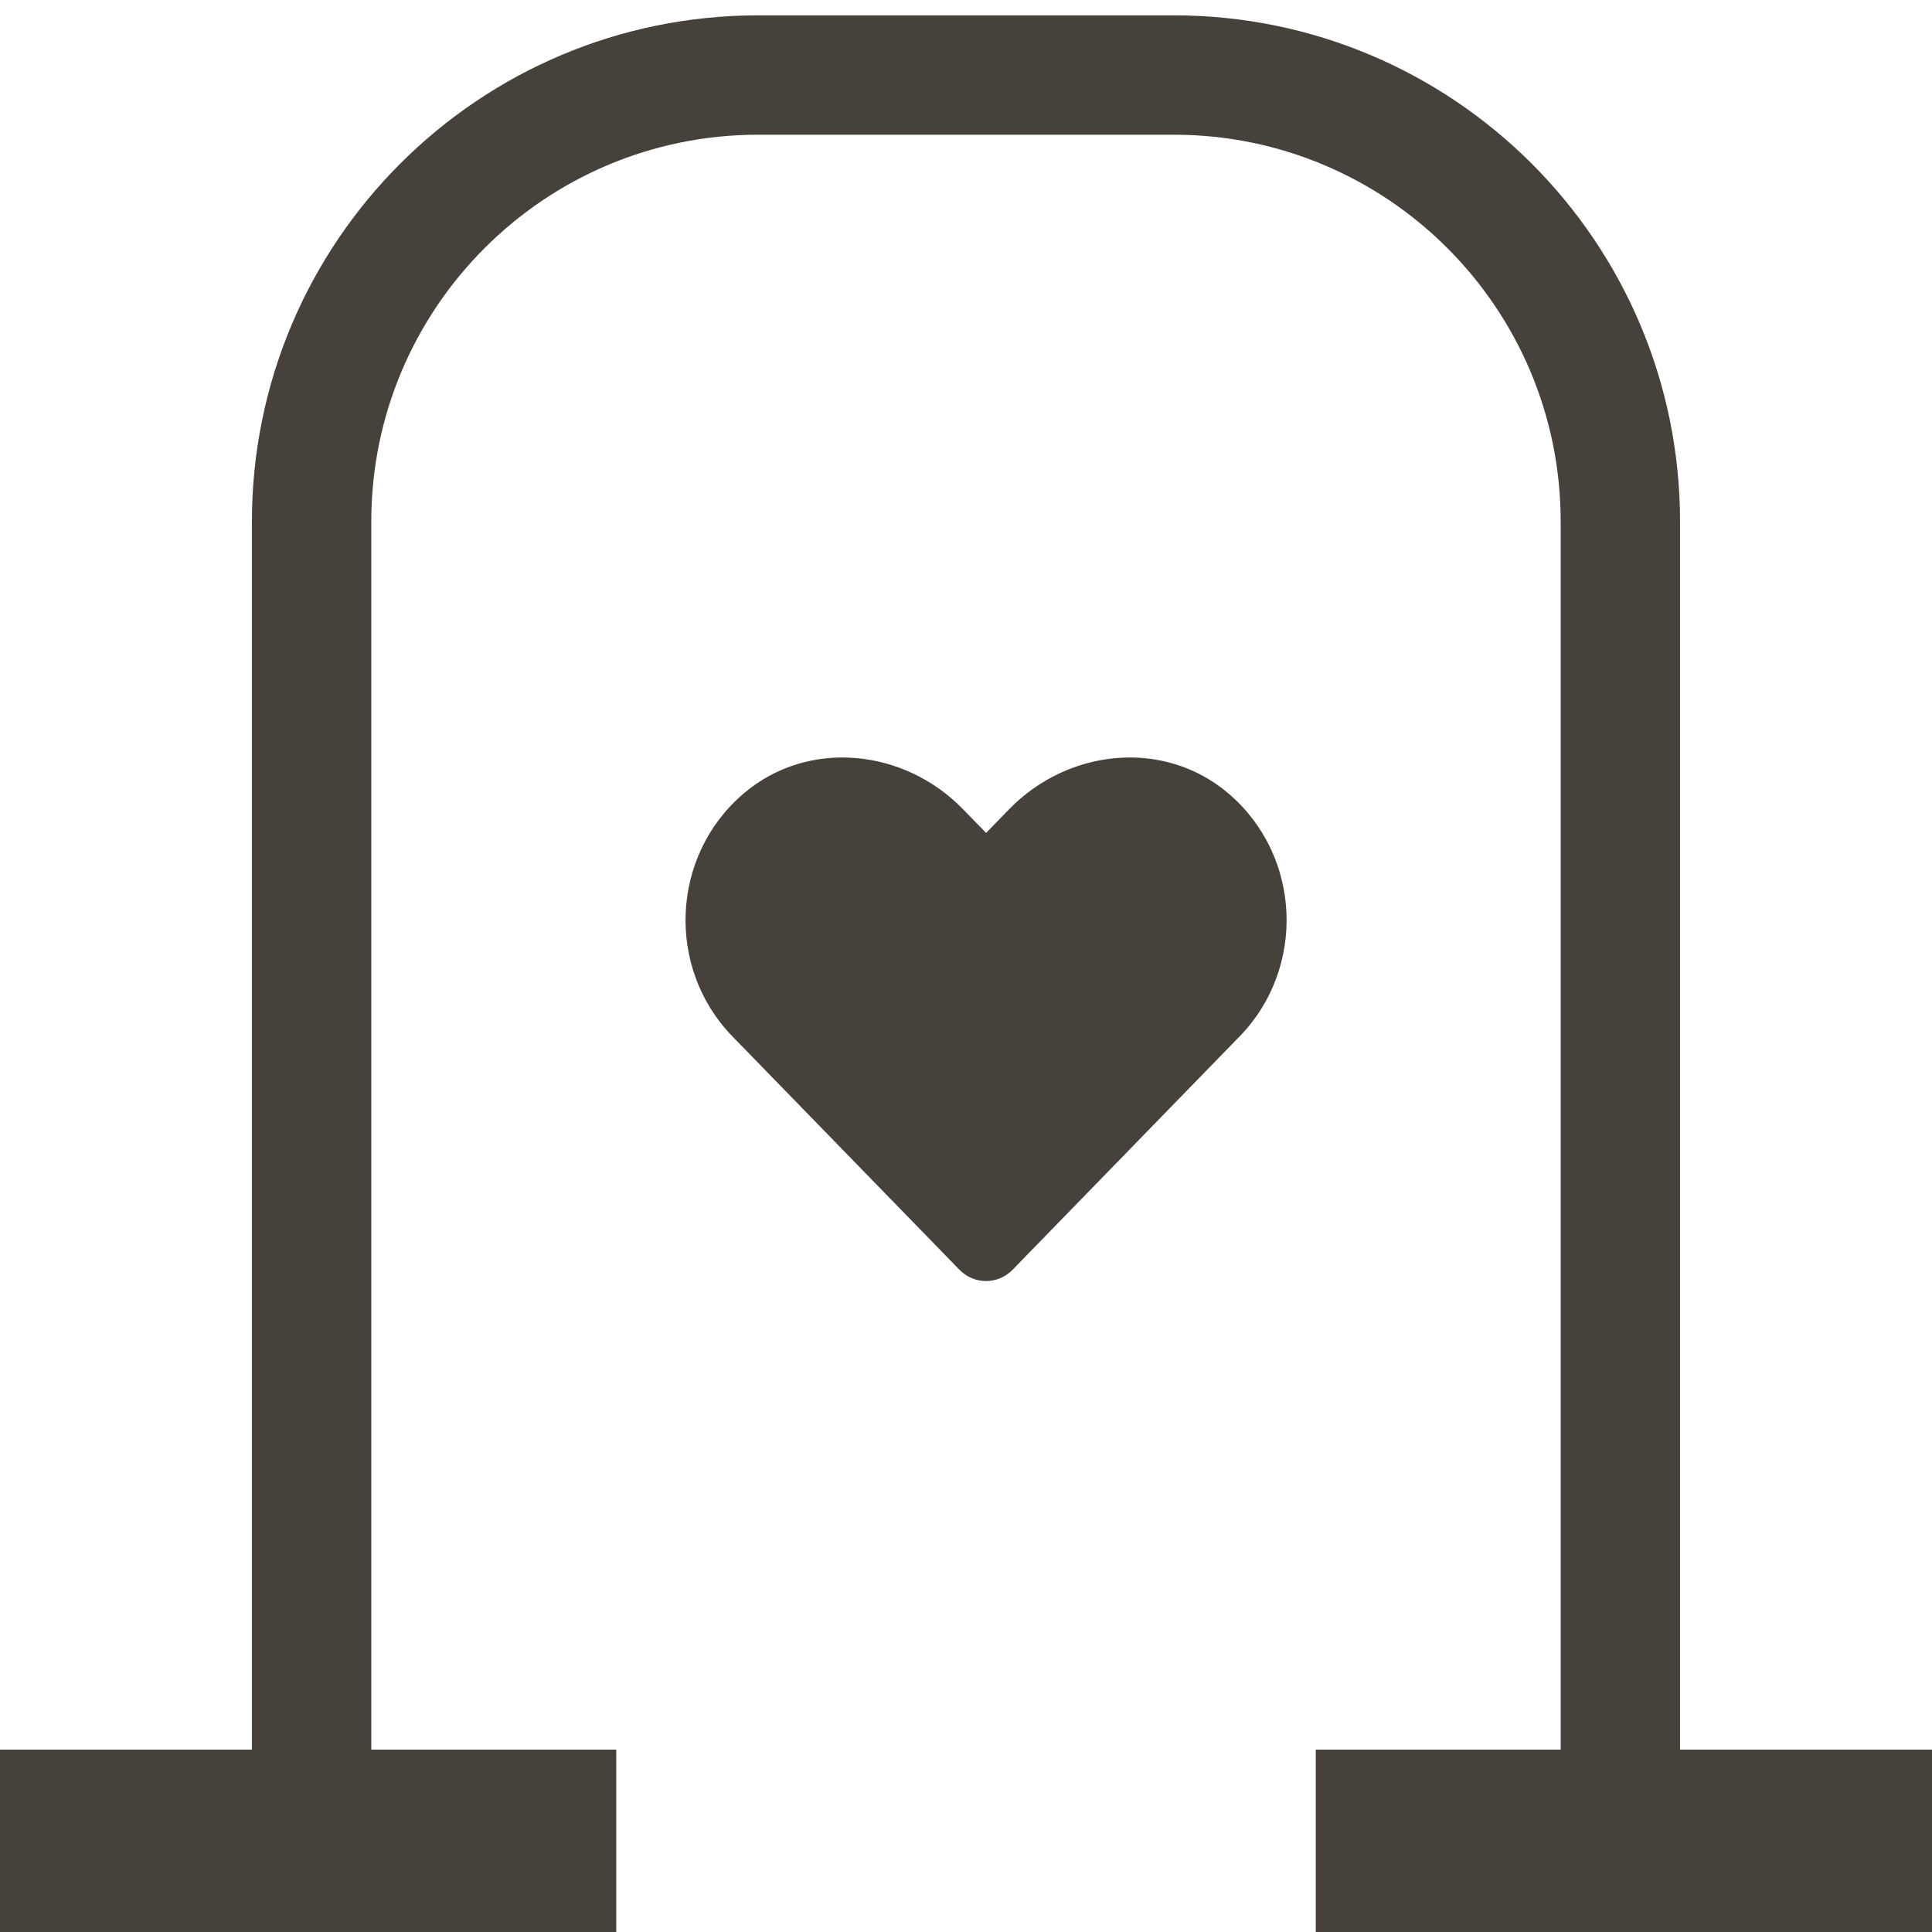<svg width="103" height="103" viewBox="0 0 103 103" fill="none" xmlns="http://www.w3.org/2000/svg">
<path d="M86.386 93.305V27.813C86.386 14.662 75.724 4 62.572 4H40.426C27.274 4 16.612 14.662 16.612 27.813V93.305" stroke="#46413B" stroke-width="6.364"/>
<path d="M65.482 42.292C62.052 39.382 56.952 39.906 53.803 43.139L52.571 44.404L51.338 43.139C48.196 39.906 43.089 39.382 39.659 42.292C35.729 45.631 35.522 51.625 39.039 55.245L51.15 67.693C51.932 68.497 53.203 68.497 53.985 67.693L66.095 55.245C69.619 51.625 69.412 45.631 65.482 42.292Z" fill="#46413B"/>
<rect y="93.277" width="32.853" height="9.723" fill="#46413B"/>
<rect x="70.147" y="93.277" width="32.853" height="9.723" fill="#46413B"/>
</svg>
